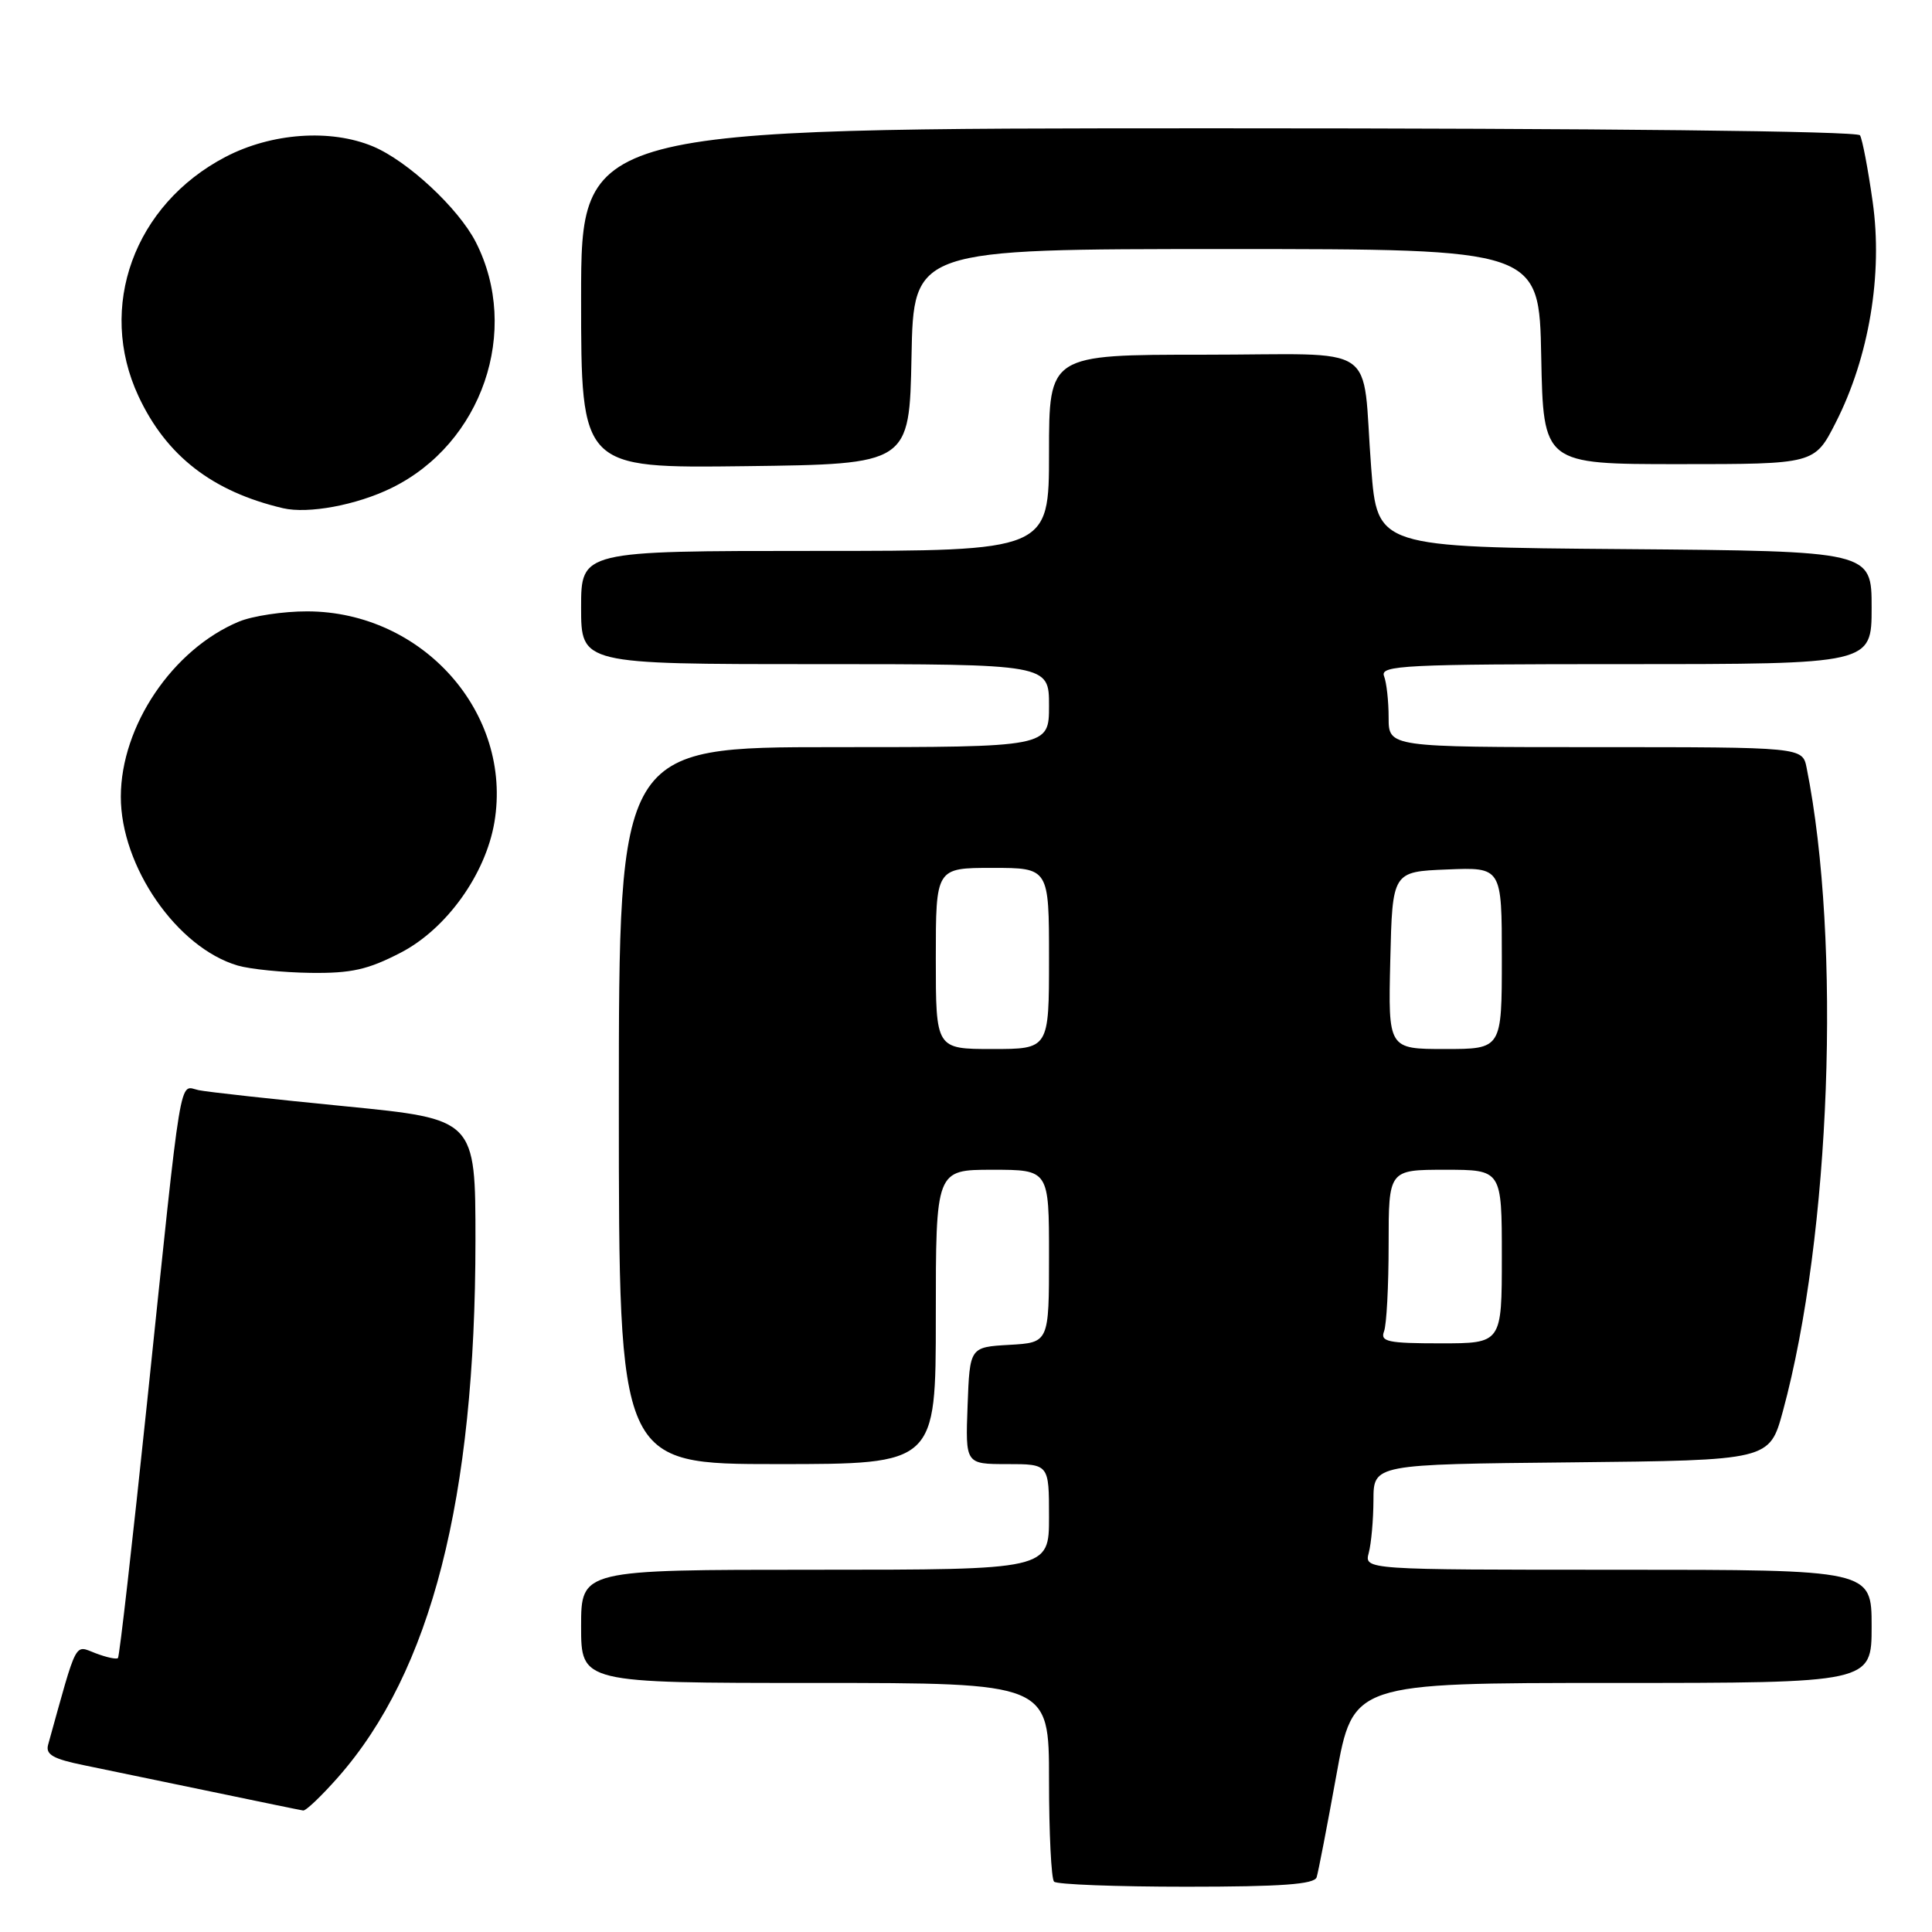 <?xml version="1.0" encoding="UTF-8" standalone="no"?>
<!DOCTYPE svg PUBLIC "-//W3C//DTD SVG 1.1//EN" "http://www.w3.org/Graphics/SVG/1.1/DTD/svg11.dtd" >
<svg xmlns="http://www.w3.org/2000/svg" xmlns:xlink="http://www.w3.org/1999/xlink" version="1.1" viewBox="0 0 256 256">
 <g >
 <path fill="currentColor"
d=" M 174.46 248.75 C 174.68 248.06 175.85 241.99 177.07 235.25 C 179.28 223.00 179.28 223.00 213.64 223.00 C 248.00 223.00 248.00 223.00 248.00 215.50 C 248.00 208.00 248.00 208.00 214.38 208.00 C 180.77 208.00 180.77 208.00 181.37 205.75 C 181.70 204.51 181.98 201.37 181.99 198.77 C 182.00 194.03 182.00 194.03 208.24 193.77 C 234.47 193.50 234.47 193.50 236.24 187.00 C 242.57 163.70 244.01 124.83 239.39 101.75 C 238.84 99.00 238.84 99.00 211.42 99.00 C 184.00 99.00 184.00 99.00 184.00 95.08 C 184.00 92.93 183.73 90.45 183.39 89.58 C 182.85 88.16 186.07 88.00 215.39 88.00 C 248.00 88.00 248.00 88.00 248.00 80.51 C 248.00 73.03 248.00 73.03 215.25 72.76 C 182.50 72.50 182.50 72.50 181.69 62.00 C 180.39 45.05 183.27 47.00 159.48 47.00 C 139.00 47.00 139.00 47.00 139.00 60.00 C 139.00 73.00 139.00 73.00 108.00 73.00 C 77.00 73.00 77.00 73.00 77.00 80.50 C 77.00 88.00 77.00 88.00 108.00 88.00 C 139.00 88.00 139.00 88.00 139.00 93.50 C 139.00 99.00 139.00 99.00 110.50 99.00 C 82.00 99.00 82.00 99.00 82.00 146.50 C 82.00 194.00 82.00 194.00 103.00 194.00 C 124.00 194.00 124.00 194.00 124.00 174.50 C 124.00 155.00 124.00 155.00 131.50 155.00 C 139.00 155.00 139.00 155.00 139.00 166.45 C 139.00 177.90 139.00 177.90 133.75 178.20 C 128.50 178.50 128.50 178.50 128.21 186.25 C 127.92 194.00 127.92 194.00 133.46 194.00 C 139.00 194.00 139.00 194.00 139.00 201.00 C 139.00 208.00 139.00 208.00 108.00 208.00 C 77.00 208.00 77.00 208.00 77.00 215.50 C 77.00 223.00 77.00 223.00 108.00 223.00 C 139.00 223.00 139.00 223.00 139.00 235.83 C 139.00 242.89 139.30 248.97 139.67 249.33 C 140.03 249.70 147.92 250.00 157.20 250.00 C 169.81 250.00 174.16 249.68 174.46 248.75 Z  M 44.79 235.50 C 57.14 221.48 62.99 198.60 63.00 164.39 C 63.00 148.29 63.00 148.29 45.75 146.59 C 36.26 145.66 27.52 144.70 26.31 144.45 C 23.68 143.90 24.19 140.76 19.48 185.92 C 17.56 204.30 15.83 219.50 15.63 219.70 C 15.44 219.90 14.10 219.61 12.66 219.06 C 9.82 217.98 10.30 217.06 6.38 231.17 C 6.01 232.49 7.02 233.07 11.21 233.92 C 14.12 234.52 21.68 236.09 28.00 237.40 C 34.33 238.72 39.80 239.85 40.17 239.90 C 40.53 239.96 42.61 237.97 44.79 235.50 Z  M 53.14 126.21 C 59.17 123.07 64.34 115.85 65.51 108.96 C 67.95 94.49 56.02 81.04 40.72 81.01 C 37.54 81.00 33.45 81.62 31.65 82.37 C 22.87 86.04 16.03 96.18 16.01 105.55 C 15.99 114.80 23.45 125.58 31.50 127.94 C 33.15 128.42 37.49 128.86 41.14 128.91 C 46.56 128.98 48.75 128.49 53.14 126.21 Z  M 51.88 64.66 C 63.89 58.78 69.02 43.81 63.05 32.09 C 60.75 27.59 54.02 21.33 49.42 19.40 C 43.79 17.05 35.98 17.61 29.88 20.79 C 17.77 27.12 12.84 40.68 18.35 52.50 C 22.04 60.41 28.15 65.14 37.50 67.34 C 40.84 68.12 47.25 66.93 51.88 64.66 Z  M 120.78 47.25 C 121.05 33.00 121.05 33.00 162.50 33.00 C 203.95 33.00 203.95 33.00 204.22 47.25 C 204.50 61.50 204.50 61.50 222.47 61.50 C 240.44 61.50 240.44 61.50 243.24 56.00 C 247.66 47.33 249.50 36.34 248.14 26.75 C 247.53 22.41 246.77 18.44 246.46 17.93 C 246.11 17.37 212.25 17.00 161.44 17.00 C 77.00 17.00 77.00 17.00 77.00 39.52 C 77.00 62.04 77.00 62.04 98.75 61.77 C 120.50 61.50 120.50 61.50 120.78 47.25 Z  M 183.39 176.42 C 183.73 175.55 184.00 170.37 184.00 164.92 C 184.00 155.00 184.00 155.00 191.50 155.00 C 199.00 155.00 199.00 155.00 199.00 166.50 C 199.00 178.00 199.00 178.00 190.89 178.00 C 183.91 178.00 182.87 177.78 183.39 176.42 Z  M 124.00 127.00 C 124.00 115.00 124.00 115.00 131.50 115.00 C 139.00 115.00 139.00 115.00 139.00 127.00 C 139.00 139.00 139.00 139.00 131.50 139.00 C 124.00 139.00 124.00 139.00 124.00 127.00 Z  M 184.22 127.25 C 184.50 115.50 184.50 115.50 191.75 115.21 C 199.00 114.91 199.00 114.91 199.00 126.96 C 199.00 139.00 199.00 139.00 191.47 139.00 C 183.94 139.00 183.94 139.00 184.22 127.25 Z "/>
</g>
</svg>
